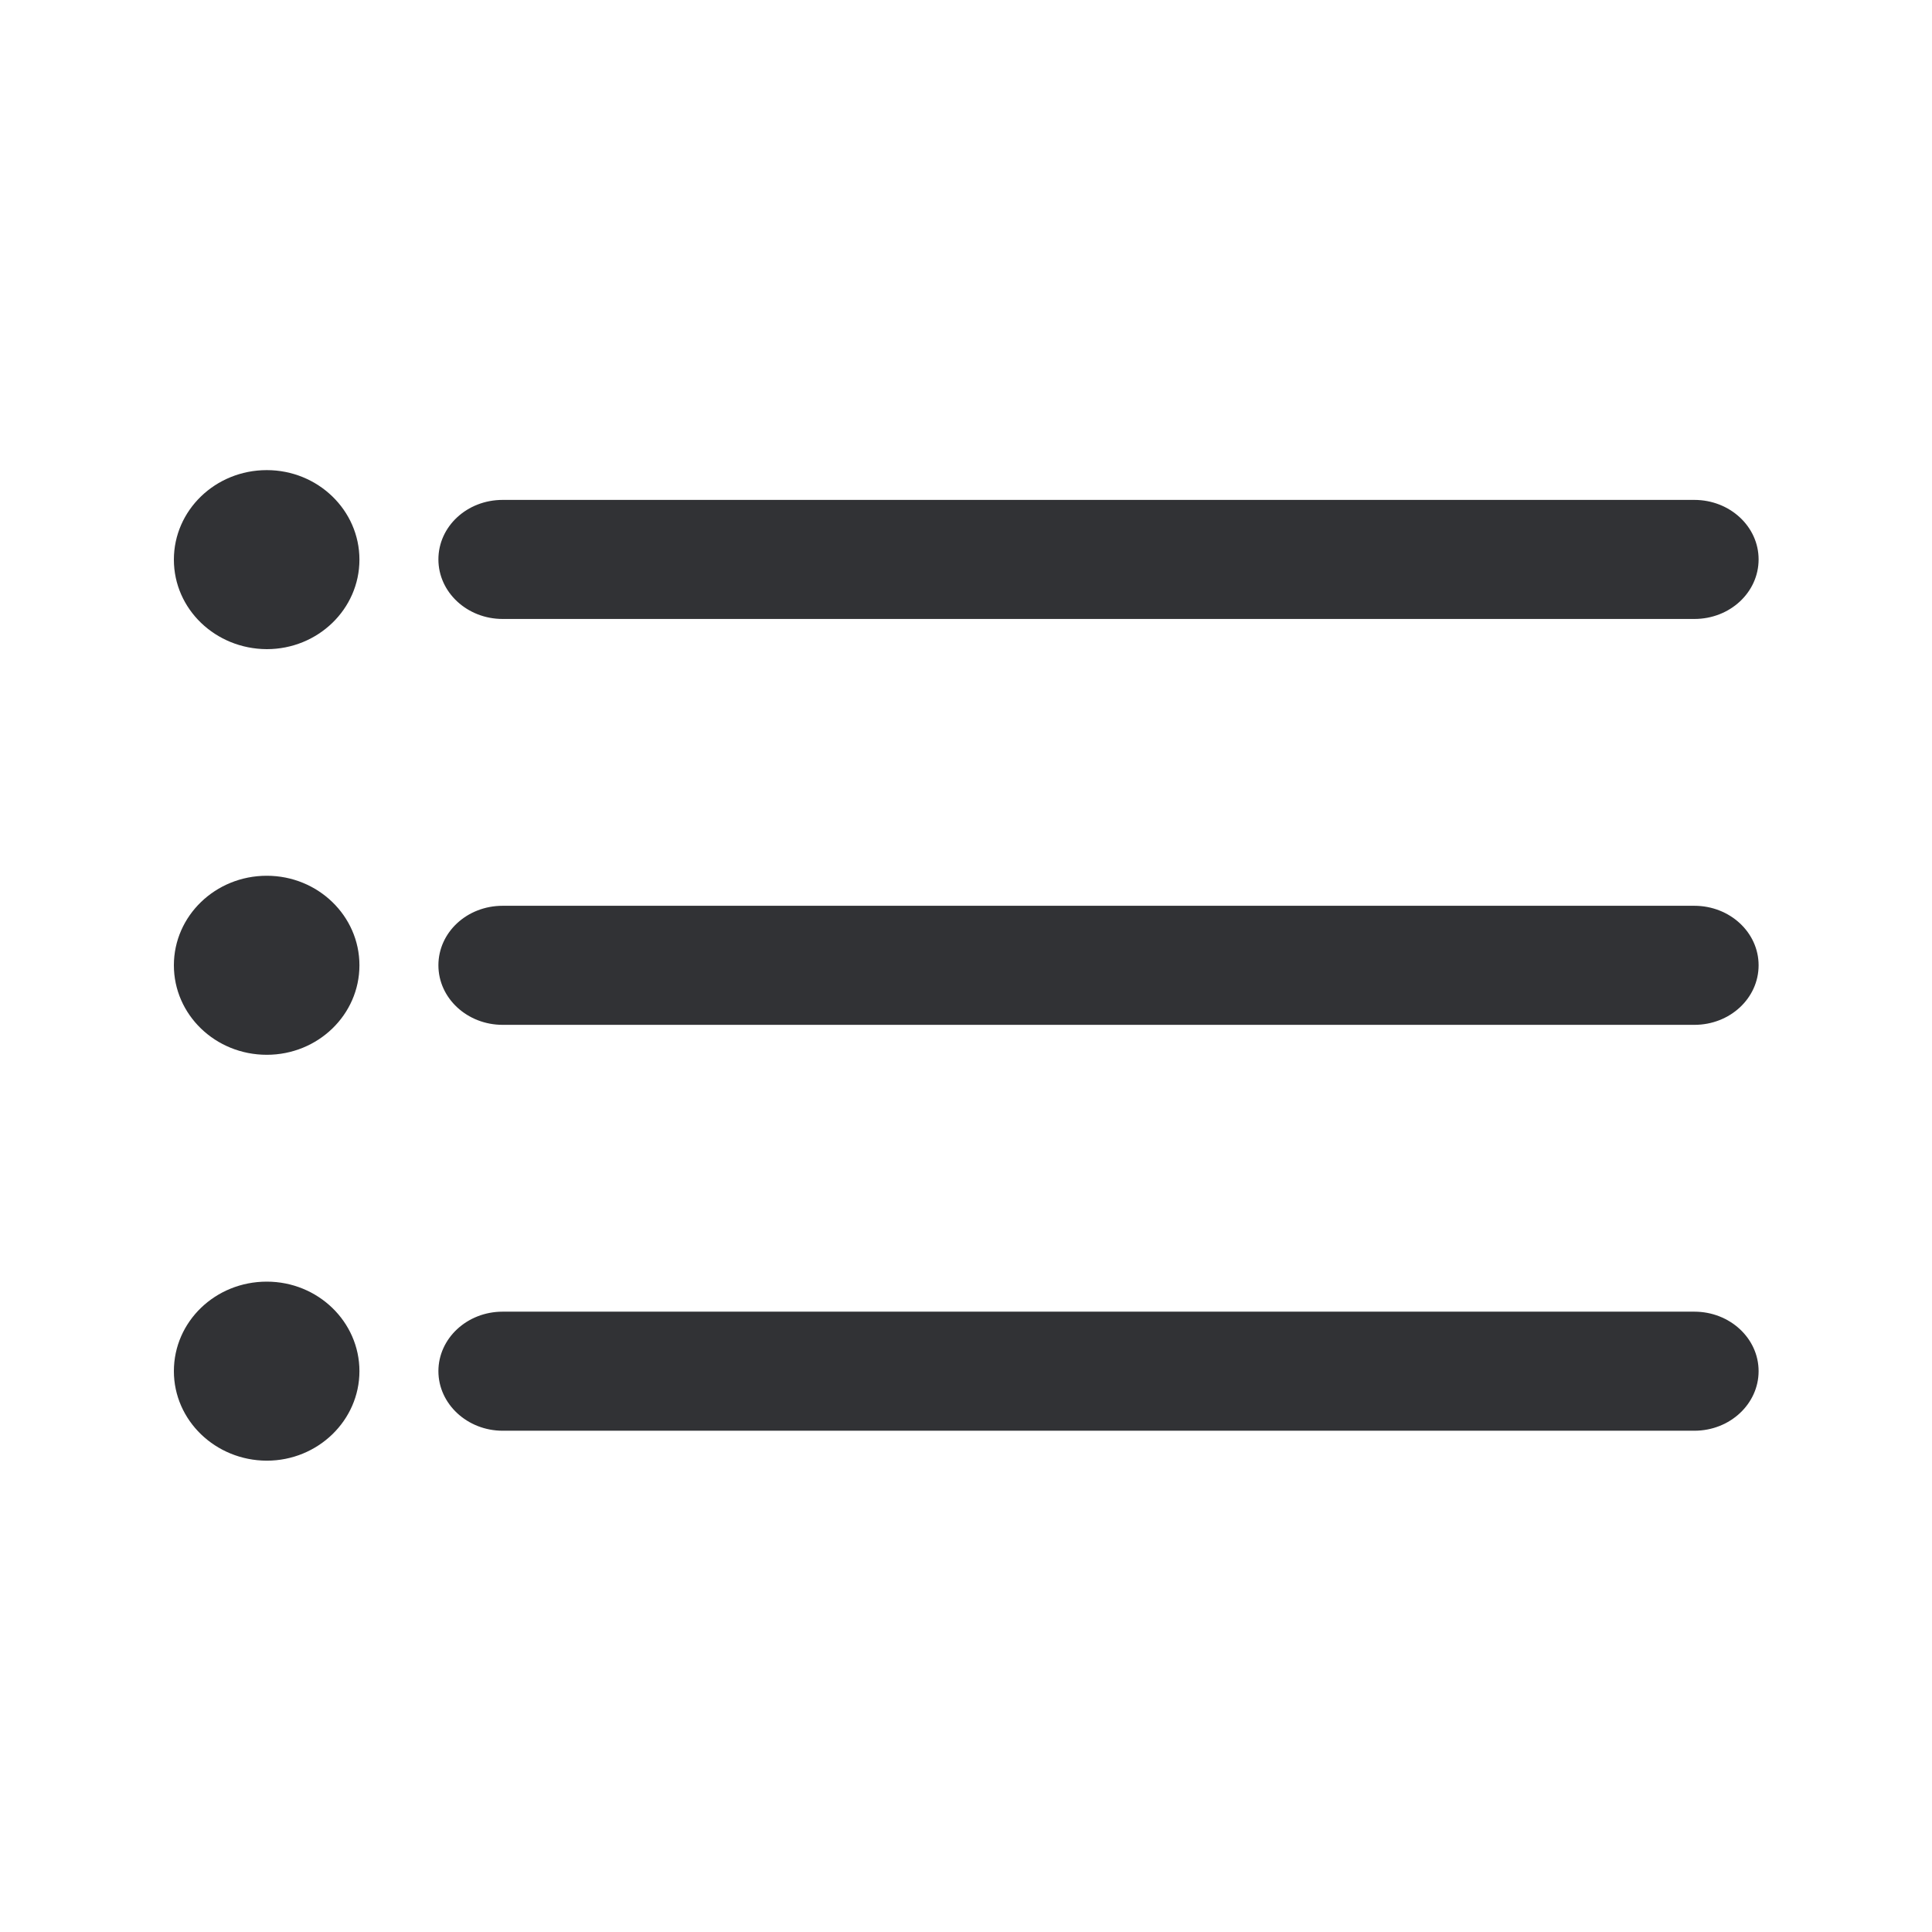 <svg width="24" height="24" viewBox="0 0 24 24" fill="none" xmlns="http://www.w3.org/2000/svg">
<path fill-rule="evenodd" clip-rule="evenodd" d="M4.465 6.952C4.465 6.339 3.95 5.84 3.314 5.84C2.675 5.84 2.16 6.339 2.16 6.952C2.16 7.566 2.675 8.061 3.314 8.064C3.95 8.064 4.465 7.566 4.465 6.952ZM5.446 6.949C5.446 7.358 5.804 7.689 6.244 7.689H21.048C21.491 7.689 21.846 7.358 21.846 6.949C21.846 6.54 21.488 6.21 21.048 6.21H6.244C5.801 6.21 5.446 6.54 5.446 6.949ZM21.048 11.252C21.488 11.252 21.846 11.582 21.846 11.991C21.846 12.4 21.491 12.731 21.048 12.731H6.244C5.804 12.731 5.446 12.4 5.446 11.991C5.446 11.582 5.801 11.252 6.244 11.252H21.048ZM4.465 11.991C4.465 11.378 3.95 10.879 3.314 10.879C2.675 10.879 2.16 11.378 2.16 11.991C2.16 12.605 2.675 13.103 3.314 13.103C3.95 13.103 4.465 12.605 4.465 11.991ZM21.048 16.294C21.488 16.294 21.846 16.624 21.846 17.033C21.846 17.439 21.491 17.773 21.048 17.773H6.244C5.804 17.773 5.446 17.439 5.446 17.033C5.446 16.627 5.801 16.294 6.244 16.294H21.048ZM4.465 17.033C4.465 16.42 3.95 15.921 3.314 15.921C2.675 15.921 2.16 16.417 2.16 17.033C2.16 17.644 2.675 18.143 3.314 18.145C3.95 18.145 4.465 17.644 4.465 17.033Z" fill="#313235"/>
</svg>
